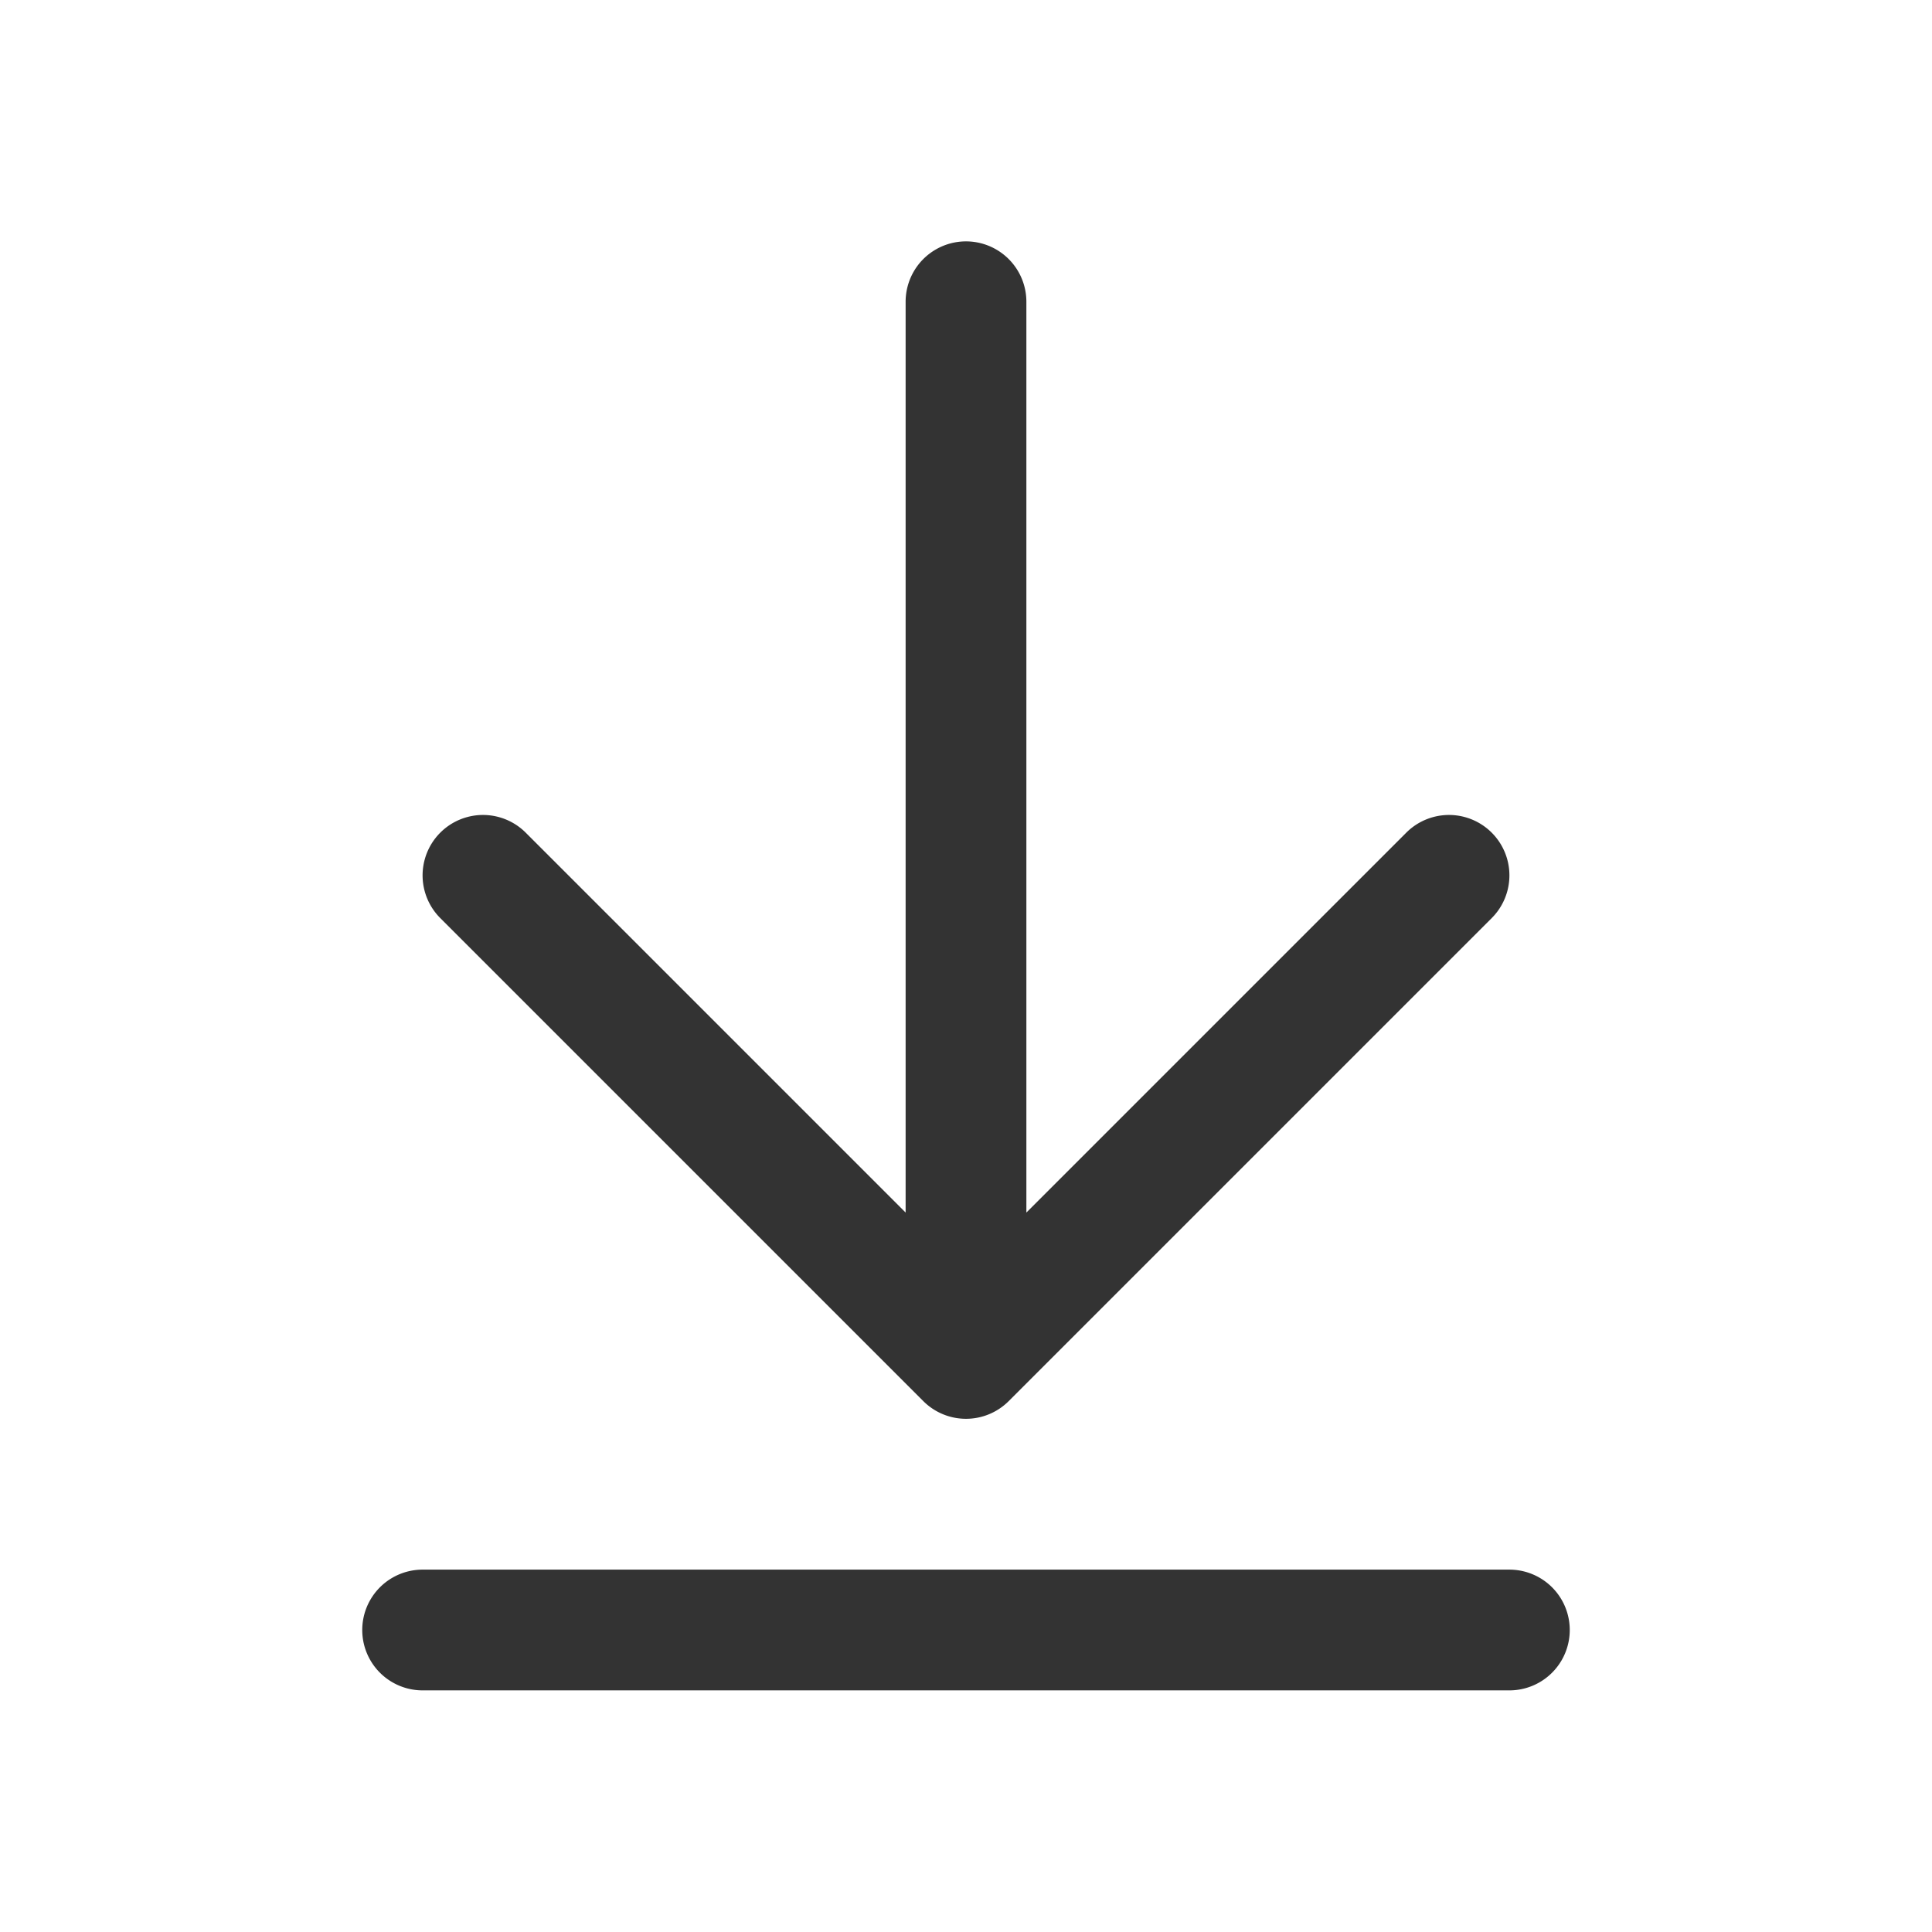 <svg id="ic_slide_bottom" xmlns="http://www.w3.org/2000/svg" width="16" height="16">
    <defs>
        <style>
            .cls-3{fill:#333}
        </style>
    </defs>
    <g id="그룹_112570" data-name="그룹 112570" transform="translate(-310 -613.647)">
        <path id="사각형_20" data-name="사각형 20" transform="translate(310 613.647)" style="fill:none" d="M0 0h16v16H0z"/>
        <path id="사각형_20-2" data-name="사각형 20" transform="translate(312 615.647)" style="opacity:.2;fill:none" d="M0 0h12v12H0z"/>
        <g id="그룹_112487" data-name="그룹 112487">
            <path id="패스_202827" data-name="패스 202827" class="cls-3" d="M317.646 625.25a.5.5 0 0 0 .708 0l4-4a.5.5 0 0 0-.708-.707l-3.146 3.146v-7.543a.5.5 0 0 0-1 0v7.543l-3.146-3.146a.5.5 0 0 0-.708.707z"/>
            <path id="패스_202828" data-name="패스 202828" class="cls-3" d="M322.5 626.646h-9a.5.5 0 0 0 0 1h9a.5.5 0 0 0 0-1z"/>
        </g>
    </g>
</svg>

